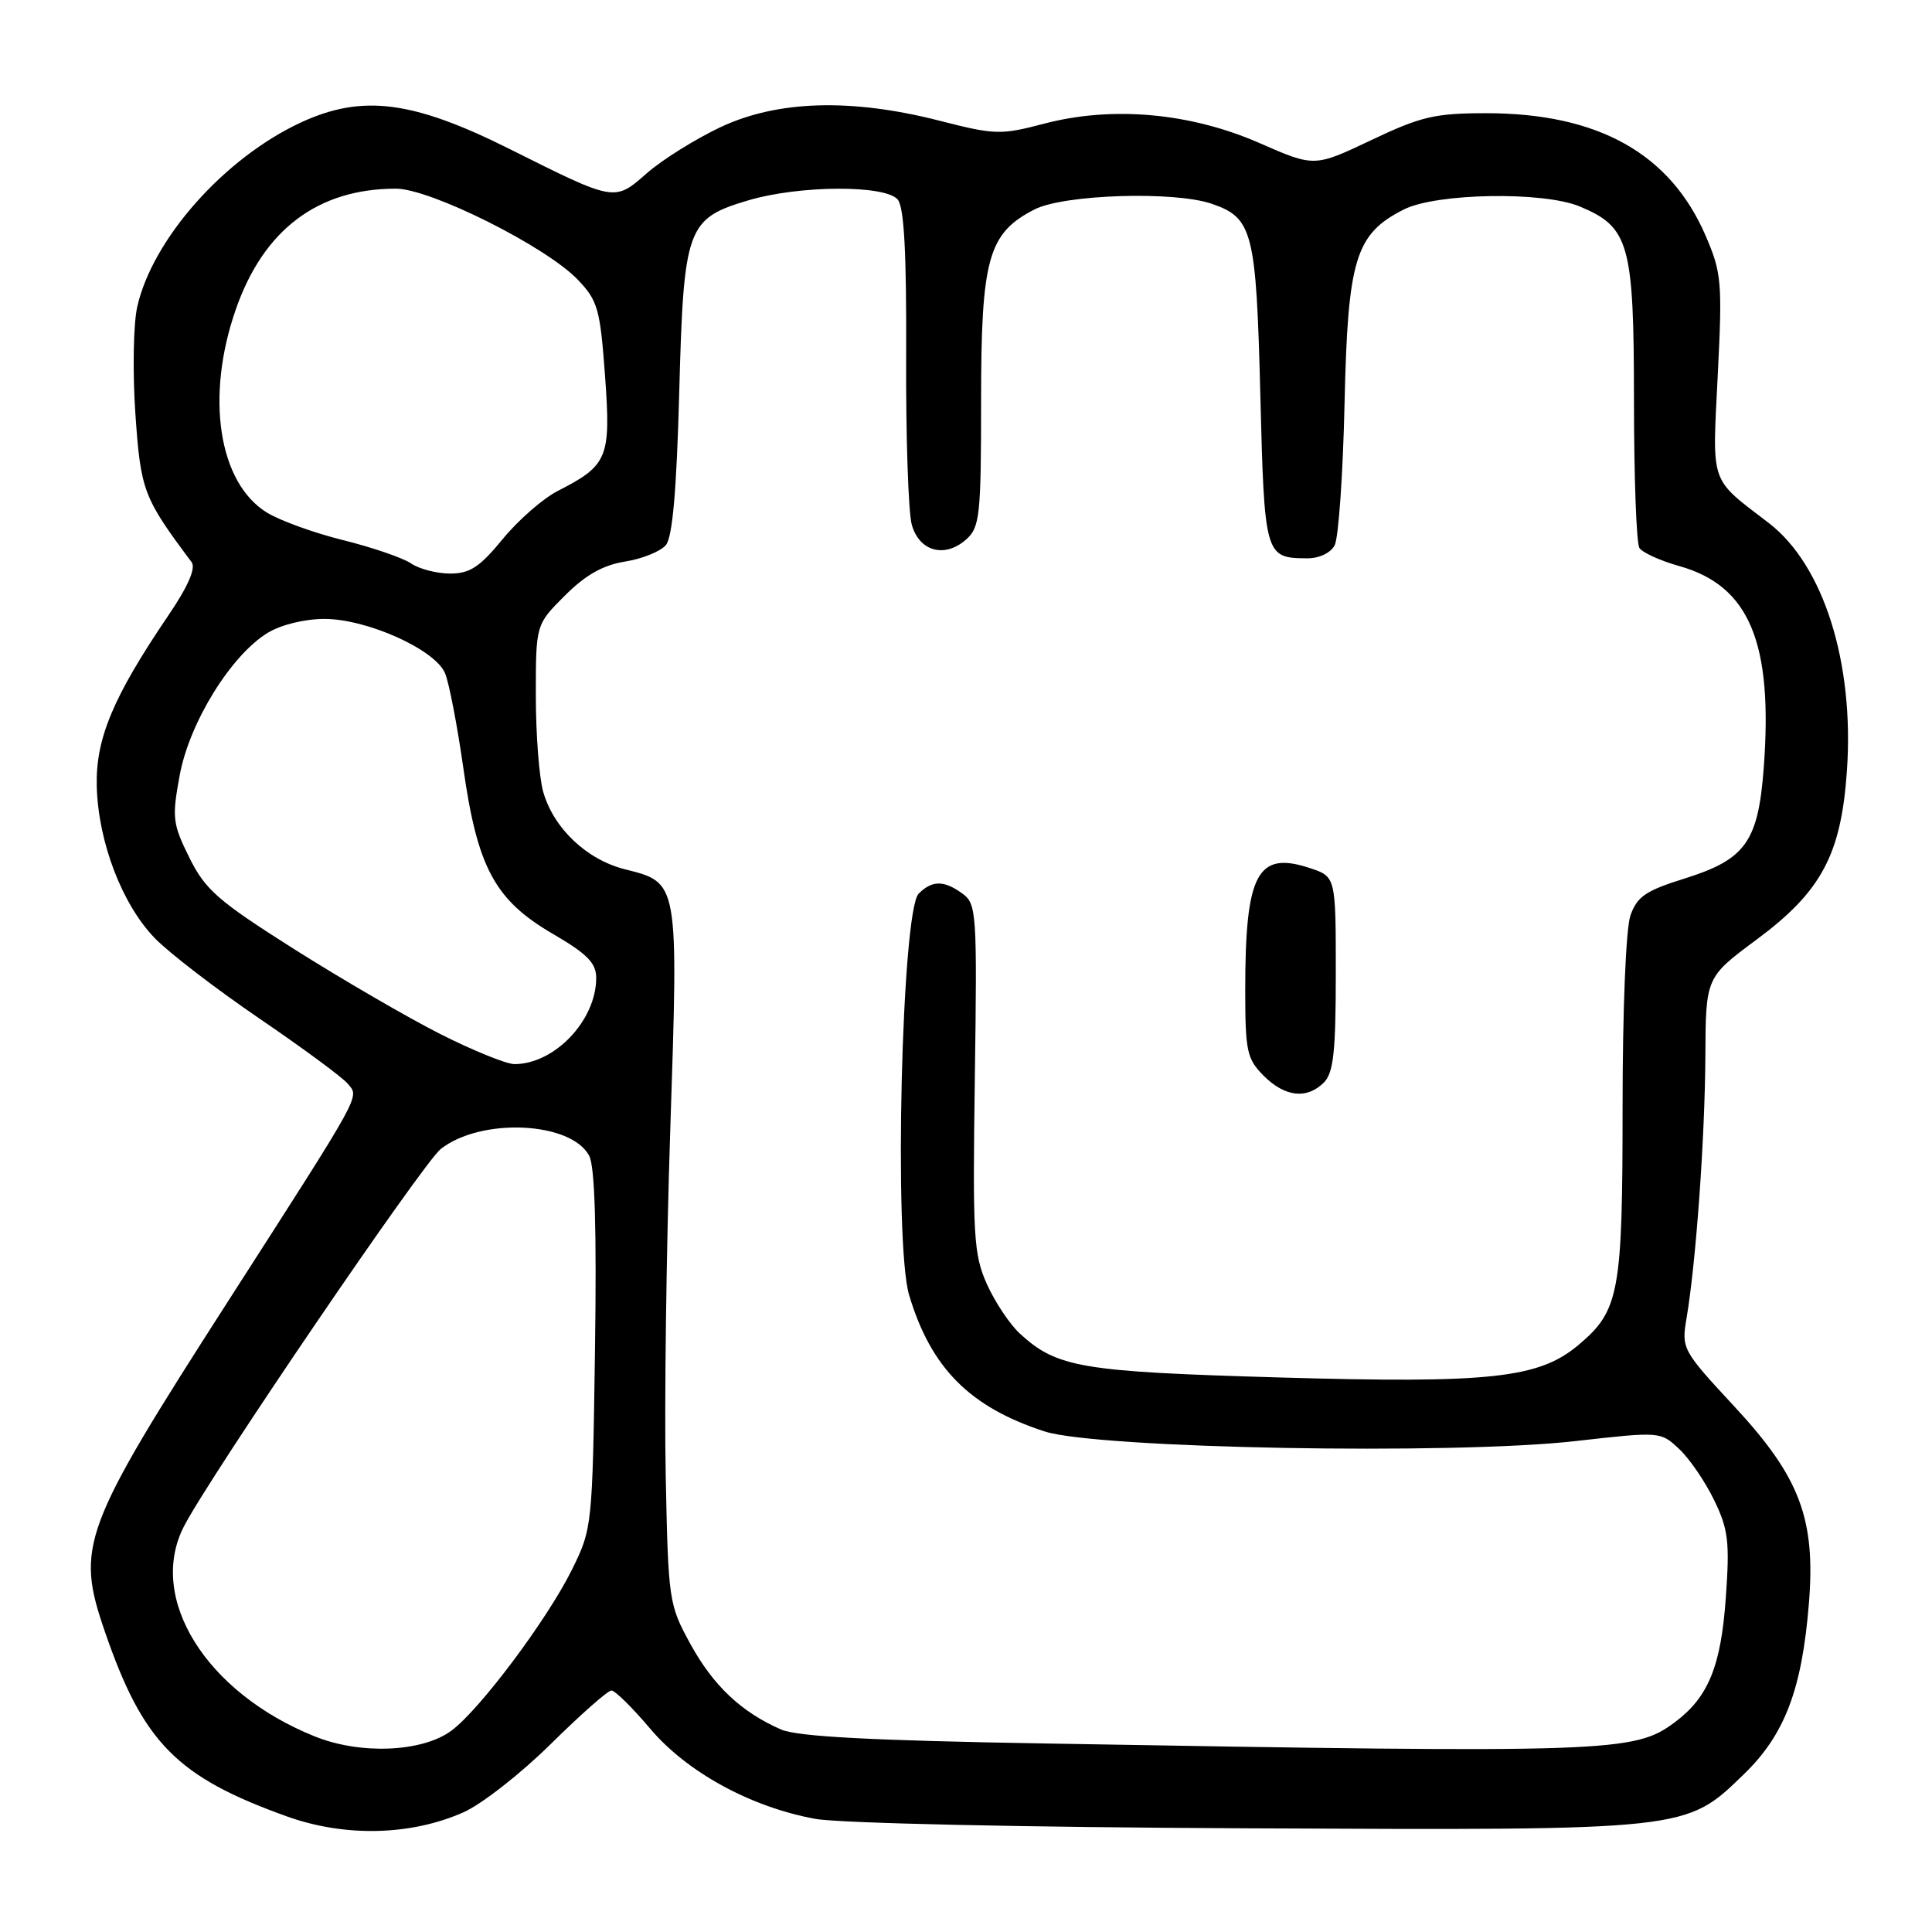<?xml version="1.0" encoding="UTF-8" standalone="no"?>
<!DOCTYPE svg PUBLIC "-//W3C//DTD SVG 1.1//EN" "http://www.w3.org/Graphics/SVG/1.1/DTD/svg11.dtd" >
<svg xmlns="http://www.w3.org/2000/svg" xmlns:xlink="http://www.w3.org/1999/xlink" version="1.1" viewBox="0 0 256 256">
 <g >
 <path fill="currentColor"
d=" M 61.41 240.14 C 63.81 239.08 69.00 235.02 72.96 231.11 C 76.92 227.20 80.54 224.00 81.02 224.00 C 81.49 224.00 83.79 226.26 86.12 229.02 C 90.99 234.81 99.48 239.45 108.04 241.01 C 111.19 241.59 135.78 242.13 165.04 242.26 C 223.90 242.53 223.33 242.60 231.10 235.07 C 236.50 229.83 238.77 223.85 239.69 212.45 C 240.59 201.28 238.50 195.74 229.87 186.43 C 222.89 178.90 222.79 178.72 223.48 174.64 C 224.73 167.26 225.91 150.76 225.97 140.00 C 226.02 129.50 226.02 129.50 232.76 124.50 C 241.36 118.12 243.97 113.23 244.73 102.08 C 245.71 87.79 241.63 74.87 234.37 69.30 C 226.47 63.24 226.88 64.42 227.61 49.73 C 228.23 37.41 228.12 36.14 226.02 31.27 C 221.32 20.34 211.76 15.00 196.92 15.00 C 190.15 15.00 188.29 15.43 181.69 18.57 C 174.16 22.14 174.16 22.14 166.92 18.97 C 157.77 14.95 147.43 14.01 138.38 16.38 C 132.59 17.90 131.85 17.88 124.47 15.99 C 112.76 13.00 103.00 13.29 95.43 16.87 C 92.09 18.45 87.72 21.19 85.71 22.95 C 81.40 26.74 81.55 26.76 67.50 19.73 C 54.67 13.32 47.99 12.47 39.87 16.23 C 29.73 20.93 20.20 31.67 18.18 40.67 C 17.67 42.96 17.56 49.34 17.94 54.85 C 18.65 65.05 18.99 65.93 25.39 74.49 C 25.98 75.27 24.92 77.71 22.28 81.59 C 14.97 92.37 12.67 97.88 12.82 104.17 C 13.01 111.56 16.17 119.84 20.52 124.32 C 22.43 126.29 28.68 131.08 34.40 134.98 C 40.12 138.88 45.38 142.75 46.08 143.60 C 47.63 145.46 48.24 144.35 30.17 172.50 C 10.85 202.60 10.00 204.87 13.89 216.18 C 18.96 230.92 23.41 235.44 38.00 240.68 C 45.69 243.44 54.42 243.24 61.41 240.14 Z  M 41.70 230.08 C 27.25 224.27 19.46 211.72 24.40 202.20 C 27.95 195.38 56.04 154.11 58.40 152.25 C 63.73 148.06 75.64 148.60 78.07 153.14 C 78.82 154.54 79.07 162.84 78.84 178.85 C 78.50 202.26 78.47 202.56 75.78 208.00 C 72.49 214.64 63.53 226.60 59.79 229.34 C 55.92 232.18 47.74 232.52 41.70 230.08 Z  M 138.50 231.02 C 115.46 230.63 105.66 230.11 103.50 229.17 C 98.24 226.87 94.53 223.38 91.50 217.87 C 88.62 212.62 88.55 212.13 88.21 195.50 C 88.02 186.15 88.29 165.45 88.82 149.50 C 89.90 116.67 89.95 116.98 82.79 115.18 C 77.73 113.90 73.37 109.77 71.98 104.93 C 71.44 103.05 71.00 97.29 71.00 92.14 C 71.00 82.76 71.00 82.76 74.85 78.92 C 77.58 76.19 79.89 74.88 82.83 74.41 C 85.10 74.05 87.53 73.06 88.23 72.23 C 89.11 71.17 89.65 65.01 90.00 52.06 C 90.59 30.09 90.99 28.97 99.18 26.54 C 105.93 24.54 117.33 24.48 118.96 26.45 C 119.80 27.47 120.13 33.54 120.07 47.20 C 120.02 57.81 120.36 67.85 120.81 69.50 C 121.80 73.10 125.23 74.01 128.08 71.43 C 129.83 69.85 130.00 68.18 130.00 53.08 C 130.00 34.24 130.93 30.90 137.08 27.75 C 140.99 25.75 155.68 25.29 160.62 27.02 C 166.00 28.89 166.45 30.70 167.00 52.29 C 167.54 73.71 167.61 73.95 173.21 73.98 C 174.79 73.99 176.32 73.27 176.85 72.25 C 177.36 71.29 177.95 62.84 178.16 53.49 C 178.59 34.27 179.59 31.00 186.03 27.75 C 190.35 25.58 204.49 25.34 209.33 27.36 C 215.89 30.10 216.50 32.29 216.51 53.00 C 216.51 63.17 216.83 72.00 217.23 72.61 C 217.63 73.22 219.99 74.30 222.49 75.00 C 231.81 77.61 234.96 85.14 233.70 101.82 C 232.96 111.55 231.28 113.89 223.21 116.41 C 218.06 118.02 216.92 118.80 216.04 121.31 C 215.44 123.04 215.00 133.75 215.00 146.68 C 215.00 171.33 214.57 173.66 209.15 178.22 C 203.90 182.63 197.51 183.33 169.51 182.52 C 143.24 181.76 140.05 181.22 135.13 176.70 C 133.81 175.49 131.85 172.55 130.78 170.18 C 129.01 166.22 128.87 163.90 129.17 142.85 C 129.48 121.04 129.40 119.78 127.56 118.43 C 125.11 116.63 123.52 116.62 121.73 118.41 C 119.47 120.68 118.42 164.72 120.46 171.59 C 123.35 181.27 128.50 186.45 138.41 189.67 C 145.42 191.94 192.51 192.80 208.76 190.95 C 220.00 189.68 220.03 189.68 222.50 192.00 C 223.87 193.28 225.95 196.33 227.13 198.77 C 229.01 202.64 229.21 204.30 228.68 211.69 C 228.04 220.80 226.36 224.90 221.92 228.21 C 216.54 232.22 213.54 232.32 138.50 231.02 Z  M 175.43 143.43 C 176.69 142.16 177.00 139.36 177.00 129.01 C 177.00 116.16 177.00 116.16 173.55 115.02 C 166.60 112.72 165.00 115.75 165.00 131.17 C 165.00 139.31 165.22 140.31 167.45 142.55 C 170.28 145.37 173.17 145.69 175.43 143.43 Z  M 58.37 137.03 C 54.04 134.84 45.33 129.78 39.00 125.78 C 28.88 119.37 27.21 117.92 25.09 113.64 C 22.86 109.13 22.77 108.36 23.82 102.68 C 25.12 95.70 30.62 86.81 35.48 83.85 C 37.24 82.78 40.38 82.01 43.00 82.01 C 48.66 82.02 57.65 86.07 58.97 89.20 C 59.50 90.47 60.59 96.11 61.39 101.74 C 63.26 114.98 65.57 119.26 73.25 123.74 C 77.83 126.41 79.00 127.60 79.00 129.59 C 79.00 135.20 73.49 141.00 68.17 141.00 C 67.10 141.00 62.69 139.21 58.37 137.03 Z  M 54.47 74.66 C 53.39 73.92 49.35 72.54 45.50 71.58 C 41.65 70.63 37.08 68.98 35.35 67.91 C 28.95 63.95 27.21 52.58 31.24 41.01 C 34.92 30.43 42.12 25.00 52.46 25.00 C 57.04 25.00 72.33 32.65 76.55 37.05 C 79.21 39.83 79.52 40.91 80.17 49.78 C 80.96 60.67 80.56 61.65 73.93 65.04 C 71.96 66.04 68.67 68.92 66.61 71.43 C 63.58 75.13 62.26 76.00 59.66 76.00 C 57.89 76.00 55.56 75.40 54.47 74.66 Z "/>
</g>
</svg>